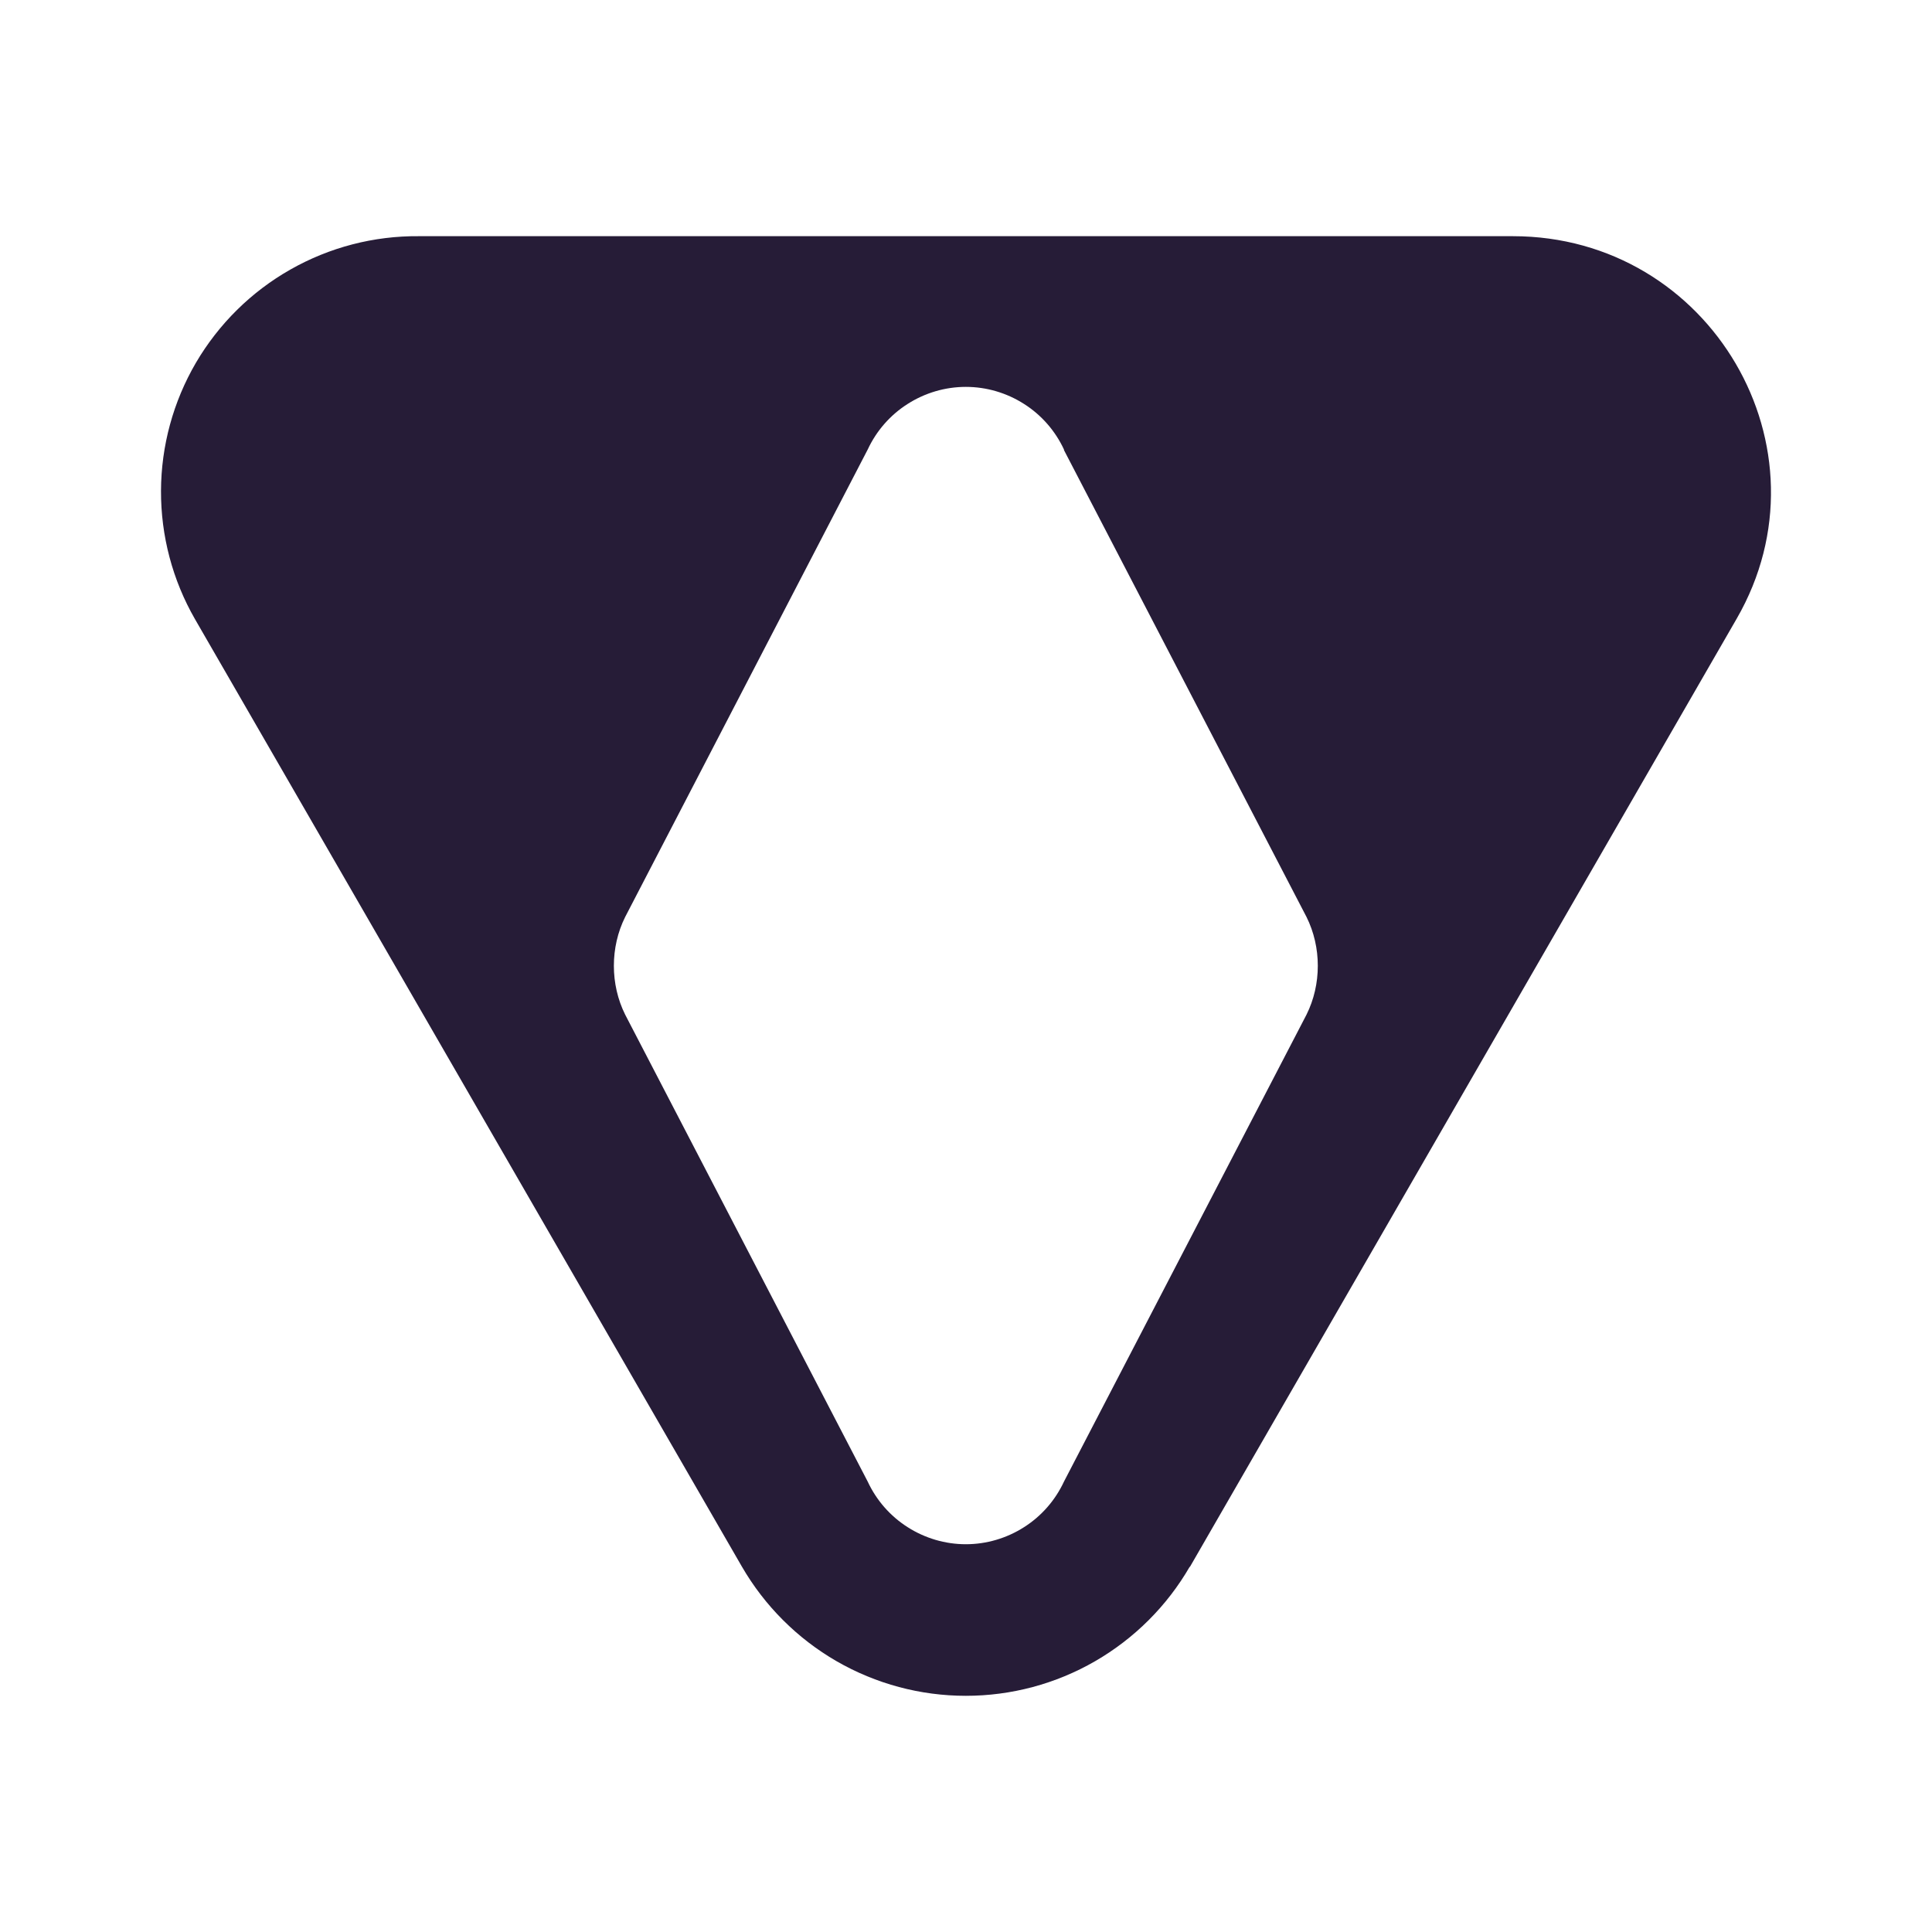 <svg width="24" height="24" viewBox="0 0 24 24" fill="none" xmlns="http://www.w3.org/2000/svg">
<path d="M14.78 19.461C14.498 19.949 14.092 20.354 13.604 20.636C13.116 20.918 12.562 21.066 11.998 21.066C11.434 21.066 10.881 20.918 10.392 20.636C9.904 20.354 9.499 19.949 9.216 19.461L2.422 7.691C2.143 7.206 1.998 6.656 2 6.097C2.002 5.538 2.152 4.989 2.434 4.506C2.717 4.024 3.121 3.624 3.608 3.348C4.094 3.072 4.644 2.929 5.203 2.934H18.793C21.249 2.934 22.793 5.572 21.574 7.685L14.78 19.467V19.461ZM13.217 5.584C13.109 5.352 12.937 5.155 12.721 5.018C12.505 4.88 12.254 4.806 11.998 4.806C11.742 4.806 11.491 4.88 11.275 5.018C11.059 5.155 10.887 5.352 10.779 5.584L7.766 11.391C7.579 11.766 7.579 12.229 7.766 12.604L10.779 18.405C10.887 18.637 11.059 18.834 11.275 18.971C11.491 19.109 11.742 19.183 11.998 19.183C12.254 19.183 12.505 19.109 12.721 18.971C12.937 18.834 13.109 18.637 13.217 18.405L16.23 12.604C16.417 12.229 16.417 11.766 16.23 11.391L13.217 5.591V5.584Z" fill="#261C37"/>
</svg>
